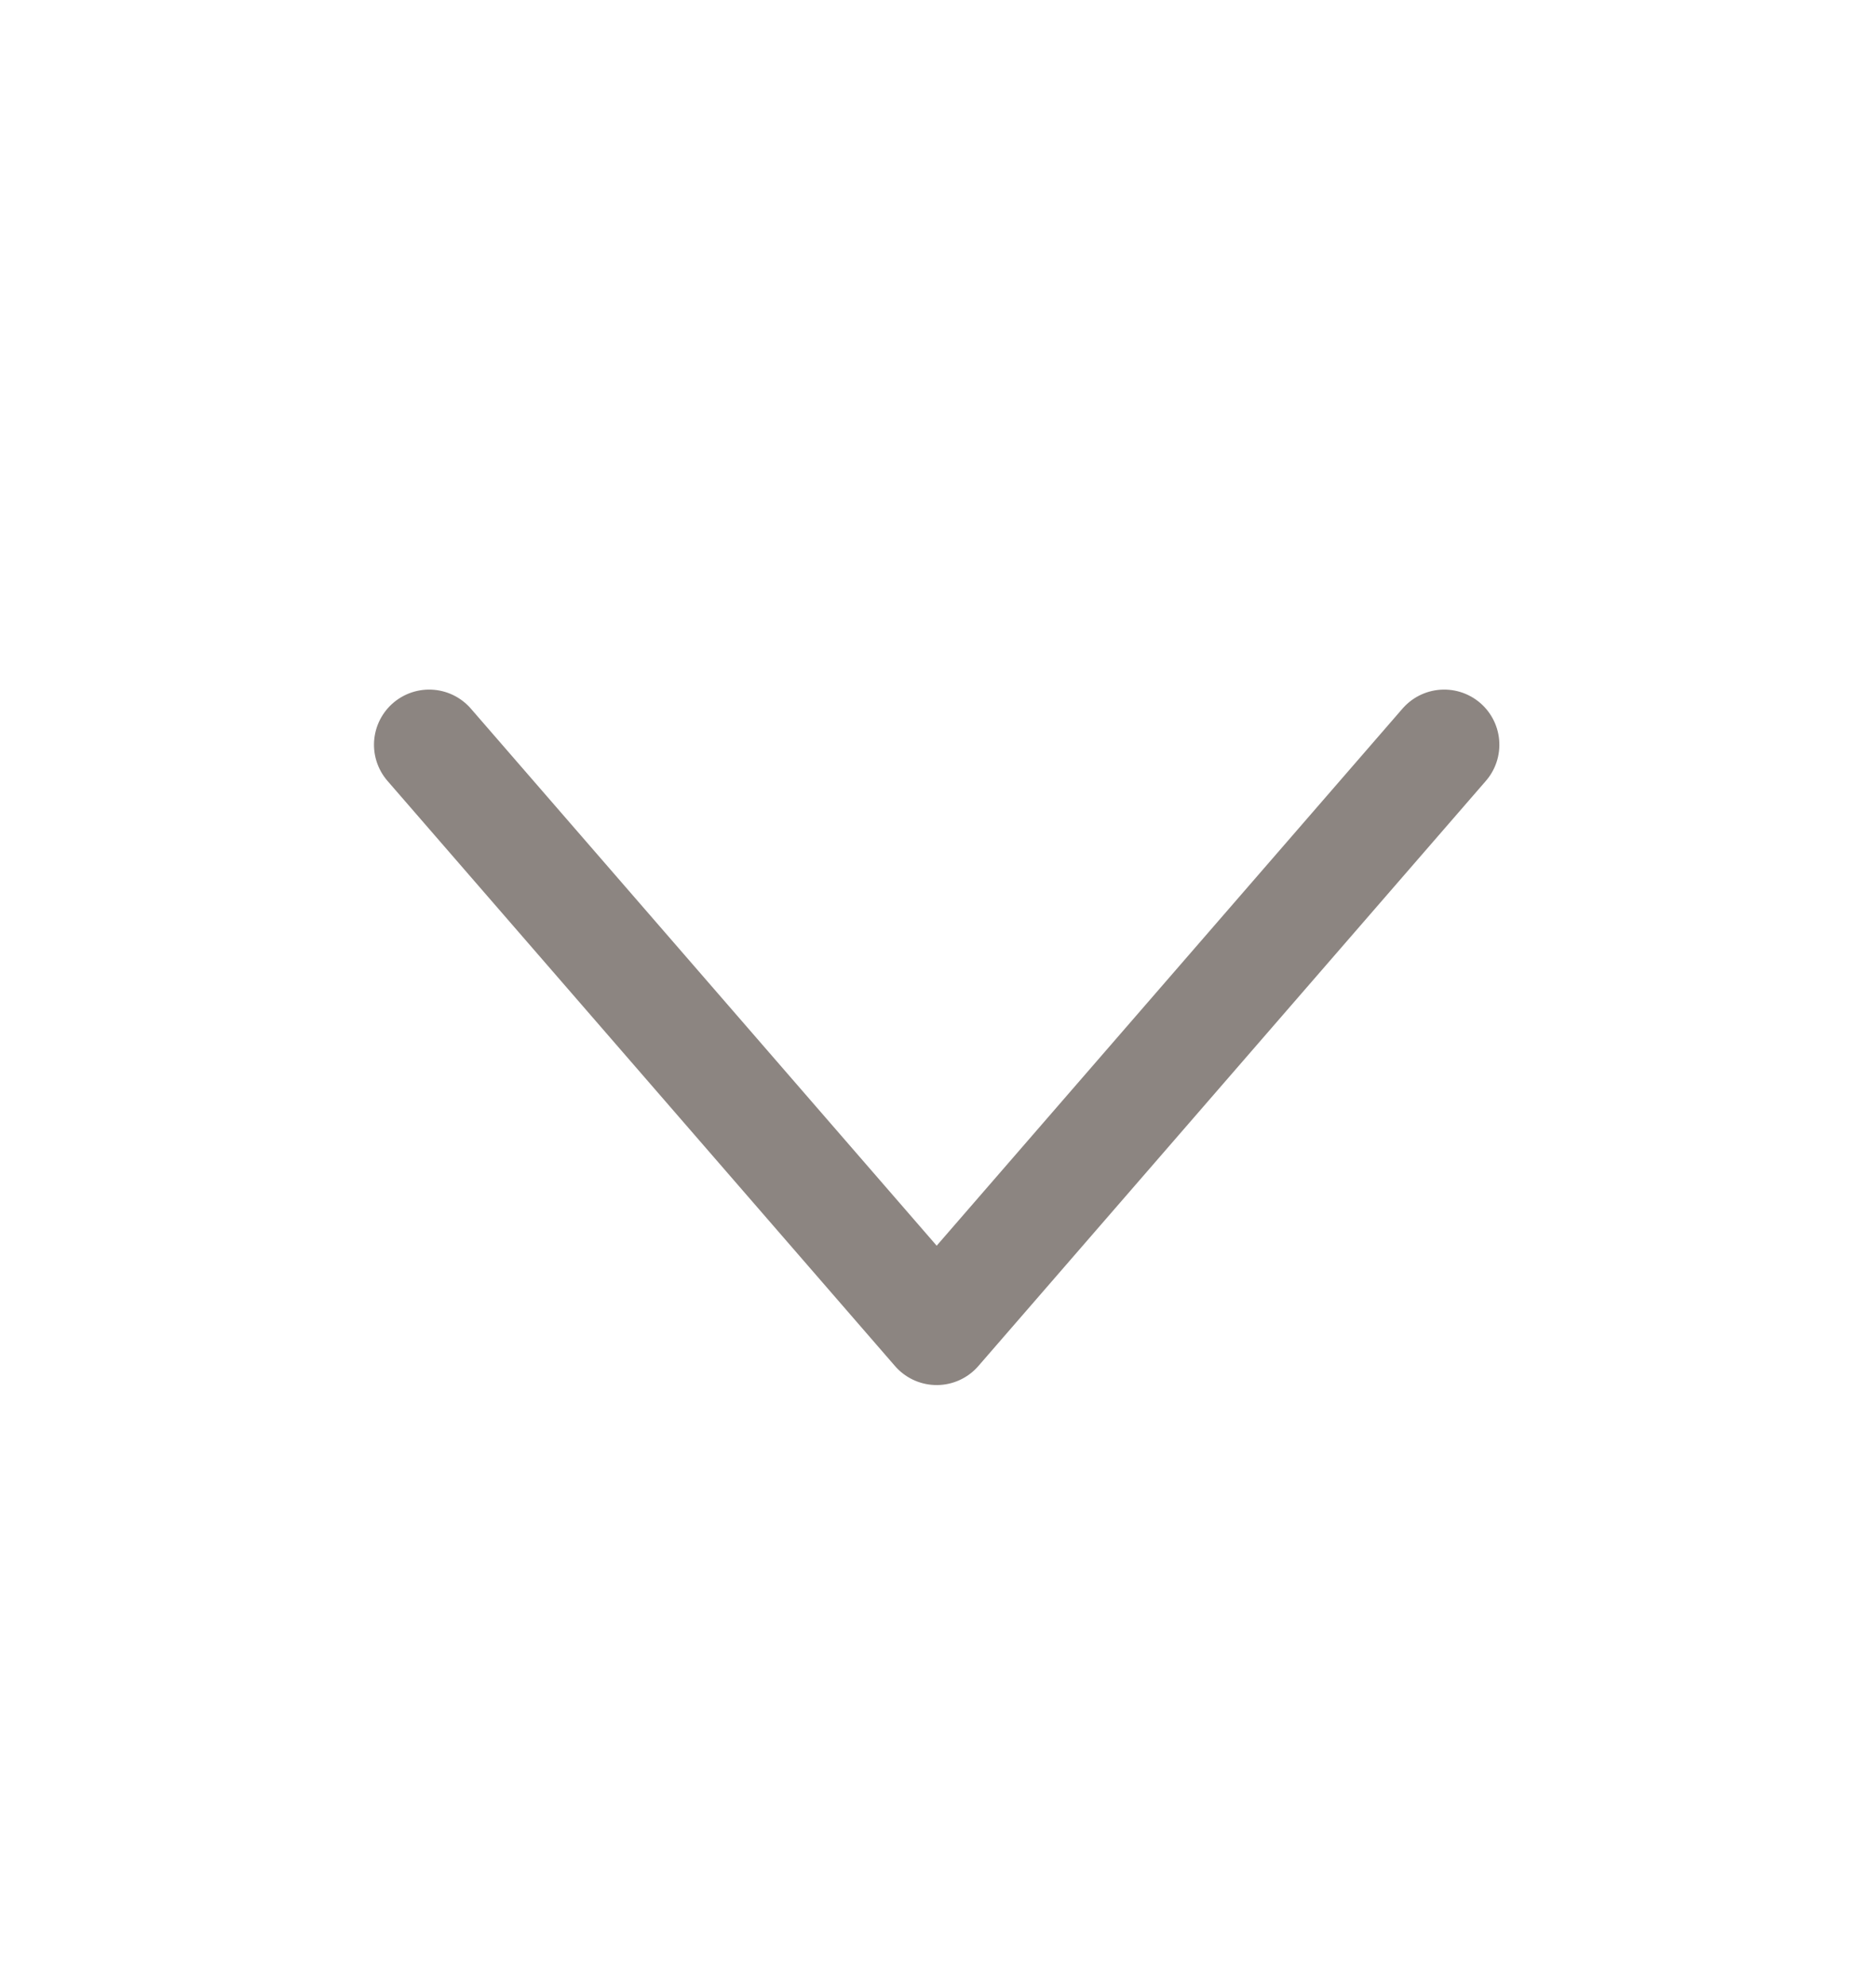 <svg xmlns="http://www.w3.org/2000/svg" width="17" height="18" viewBox="0 0 17 18">
    <defs>
        <filter id="28k8vx4oca">
            <feColorMatrix in="SourceGraphic" values="0 0 0 0 0.547 0 0 0 0 0.522 0 0 0 0 0.507 0 0 0 1 0"/>
        </filter>
    </defs>
    <g fill="none" fill-rule="evenodd">
        <g>
            <g>
                <g filter="url(#28k8vx4oca)" transform="translate(-534 -5974) translate(242 5956) translate(292.683 18)">
                    <g>
                        <path d="M0 0L15.61 0 15.61 18 0 18z" transform="matrix(1 0 0 -1 0 18)"/>
                        <path stroke="#8C8581" stroke-linecap="round" stroke-linejoin="round" d="M4.304 7.895L11.306 7.397 10.808 14.399" transform="matrix(1 0 0 -1 0 18) rotate(-45 7.805 10.898)"/>
                    </g>
                </g>
            </g>
        </g>
    </g>
</svg>
